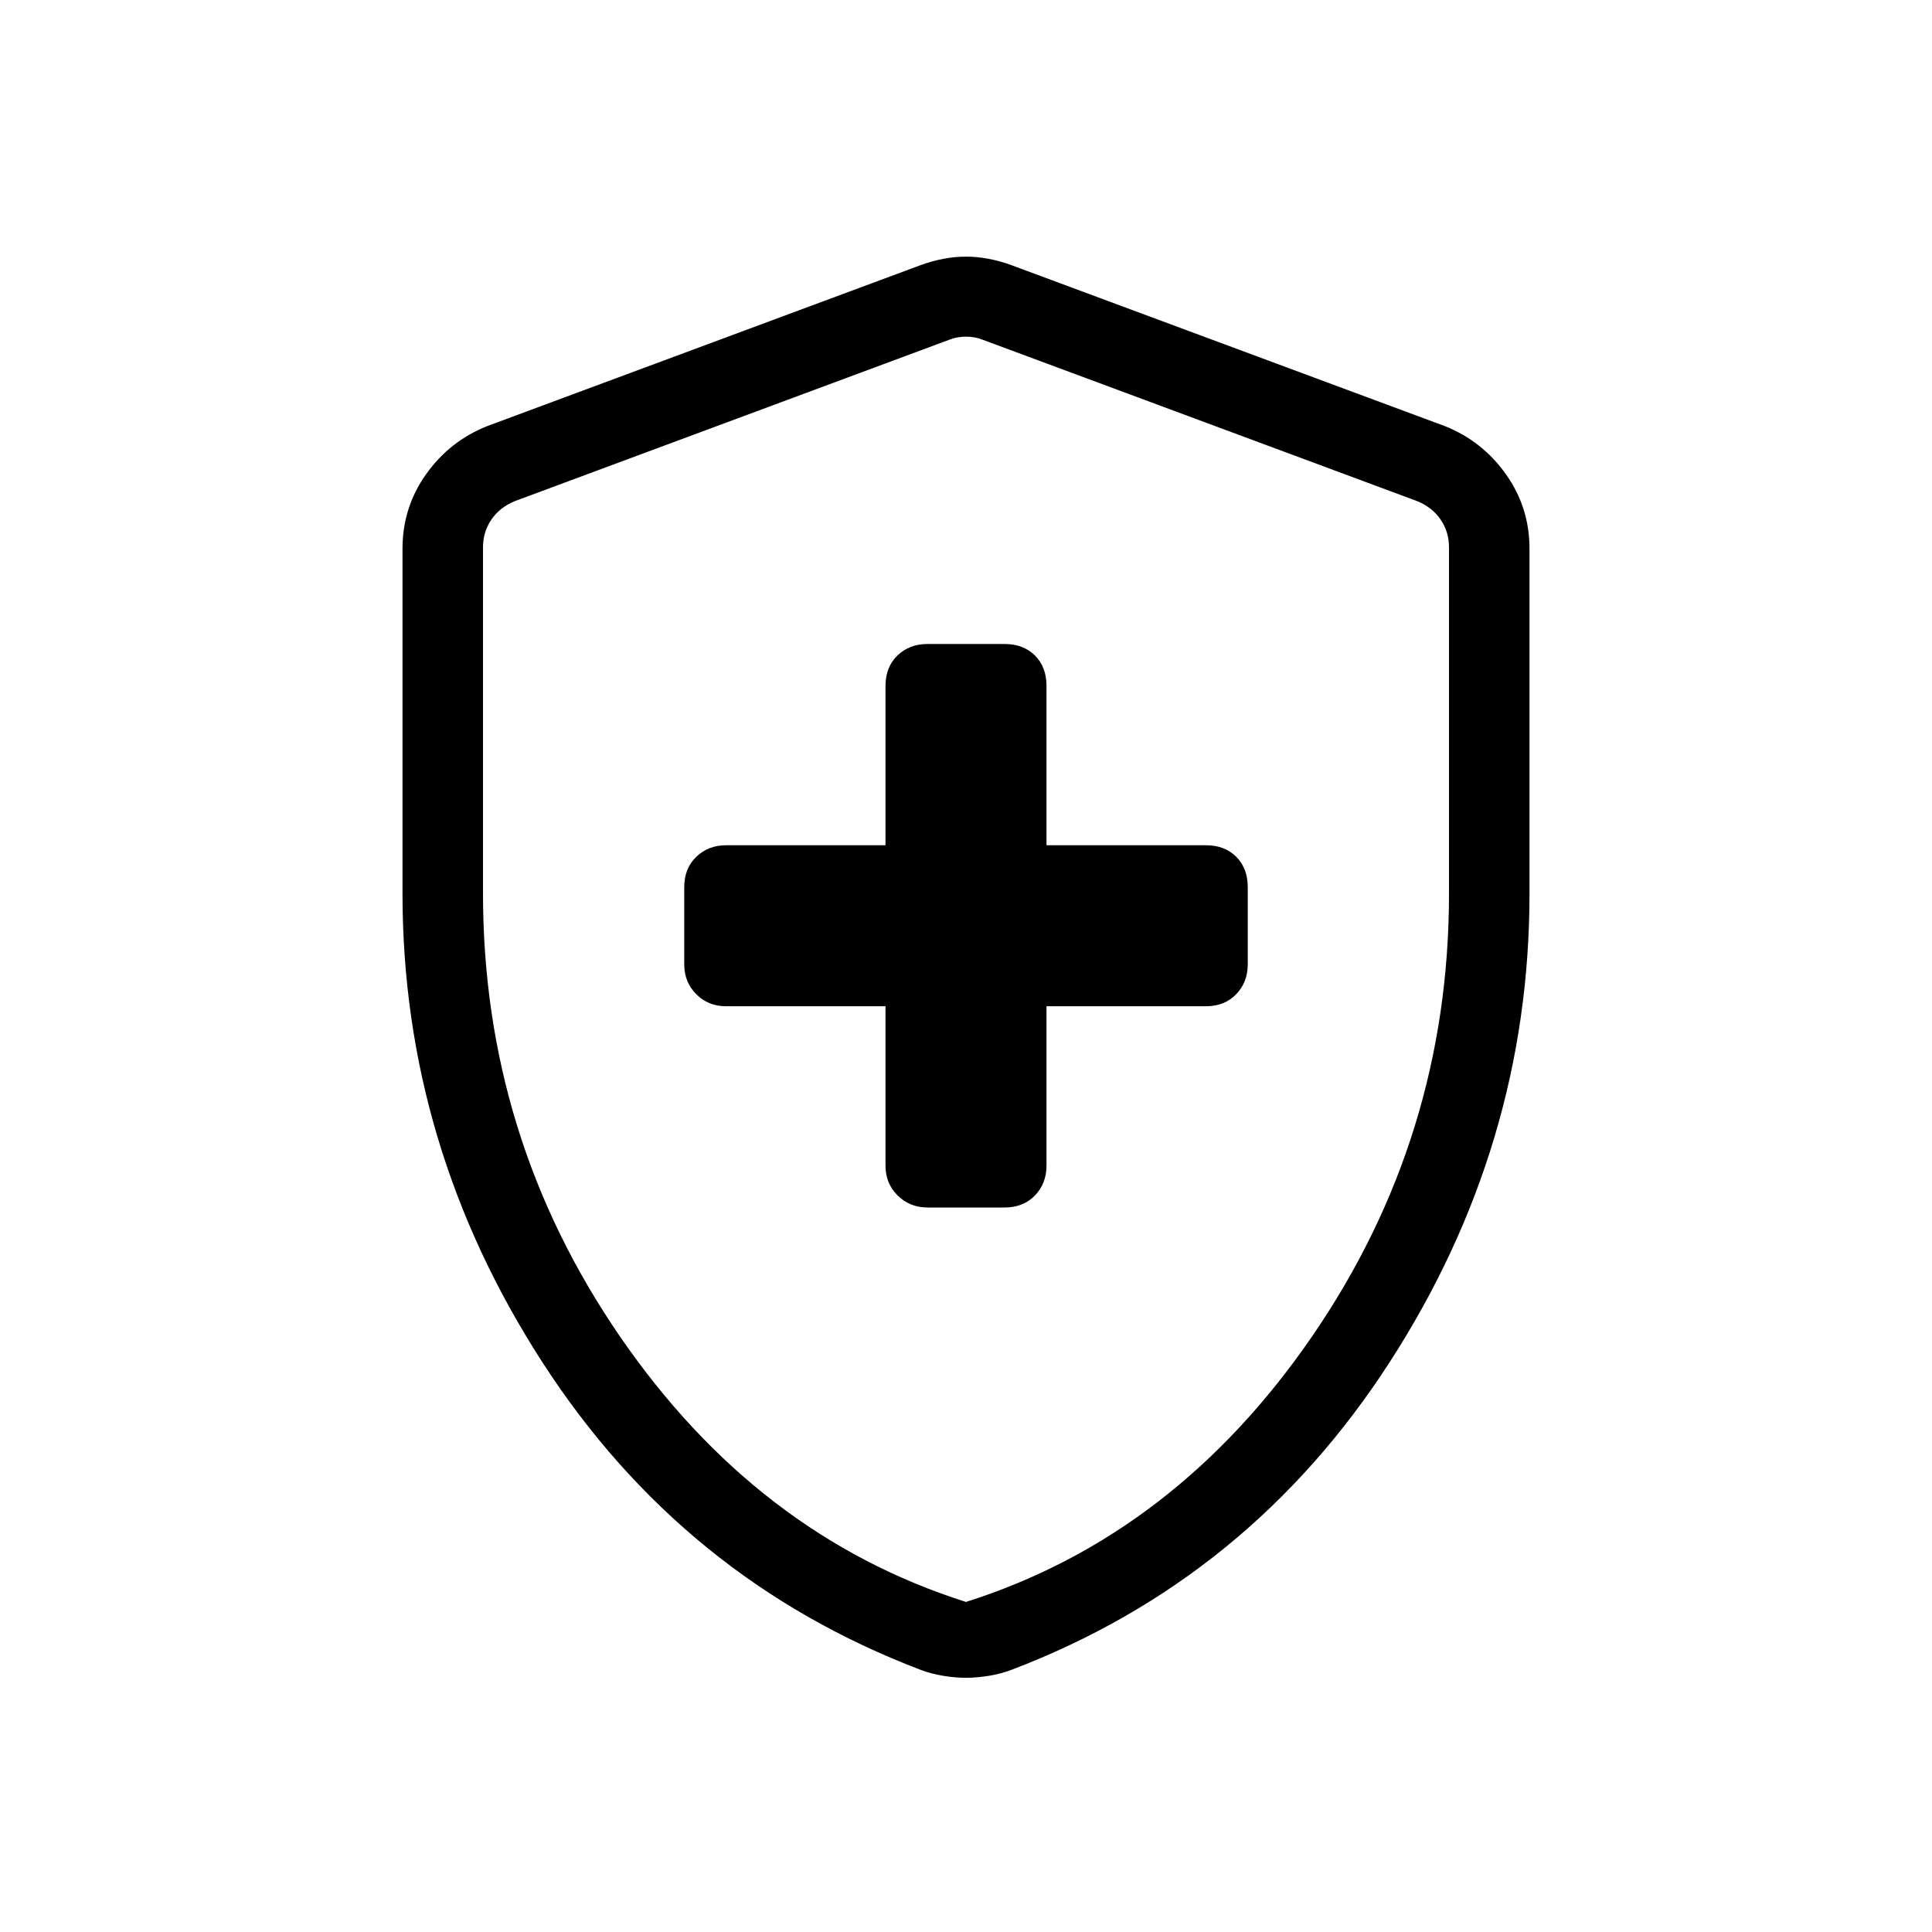 <svg xmlns="http://www.w3.org/2000/svg" width="1em" height="1em" viewBox="0 0 24 24"><path fill="currentColor" d="M11 12.5v1.98q0 .221.15.37t.37.15h.96q.233 0 .377-.15q.143-.149.143-.37V12.5h1.98q.233 0 .377-.15q.143-.149.143-.37v-.96q0-.233-.143-.377q-.144-.143-.376-.143H13V8.52q0-.233-.143-.377Q12.713 8 12.48 8h-.962q-.22 0-.37.143Q11 8.287 11 8.52v1.98H9.02q-.221 0-.37.143q-.15.144-.15.376v.962q0 .22.15.37t.37.149zm1 8.342q-.137 0-.287-.025t-.28-.075Q8.48 19.617 6.74 16.926Q5 14.235 5 11.1V6.817q0-.514.293-.926q.293-.412.757-.597l5.385-2q.292-.106.565-.106q.273 0 .565.106l5.385 2q.464.185.757.597t.293.926V11.1q0 3.135-1.74 5.826t-4.692 3.816q-.131.05-.281.075t-.287.025m0-.942q2.6-.825 4.3-3.3t1.7-5.5V6.798q0-.192-.106-.346q-.106-.154-.298-.23l-5.384-2q-.097-.04-.212-.04t-.212.04l-5.384 2q-.192.076-.298.23Q6 6.606 6 6.798V11.1q0 3.025 1.7 5.5t4.3 3.3m0-7.862"/></svg>
